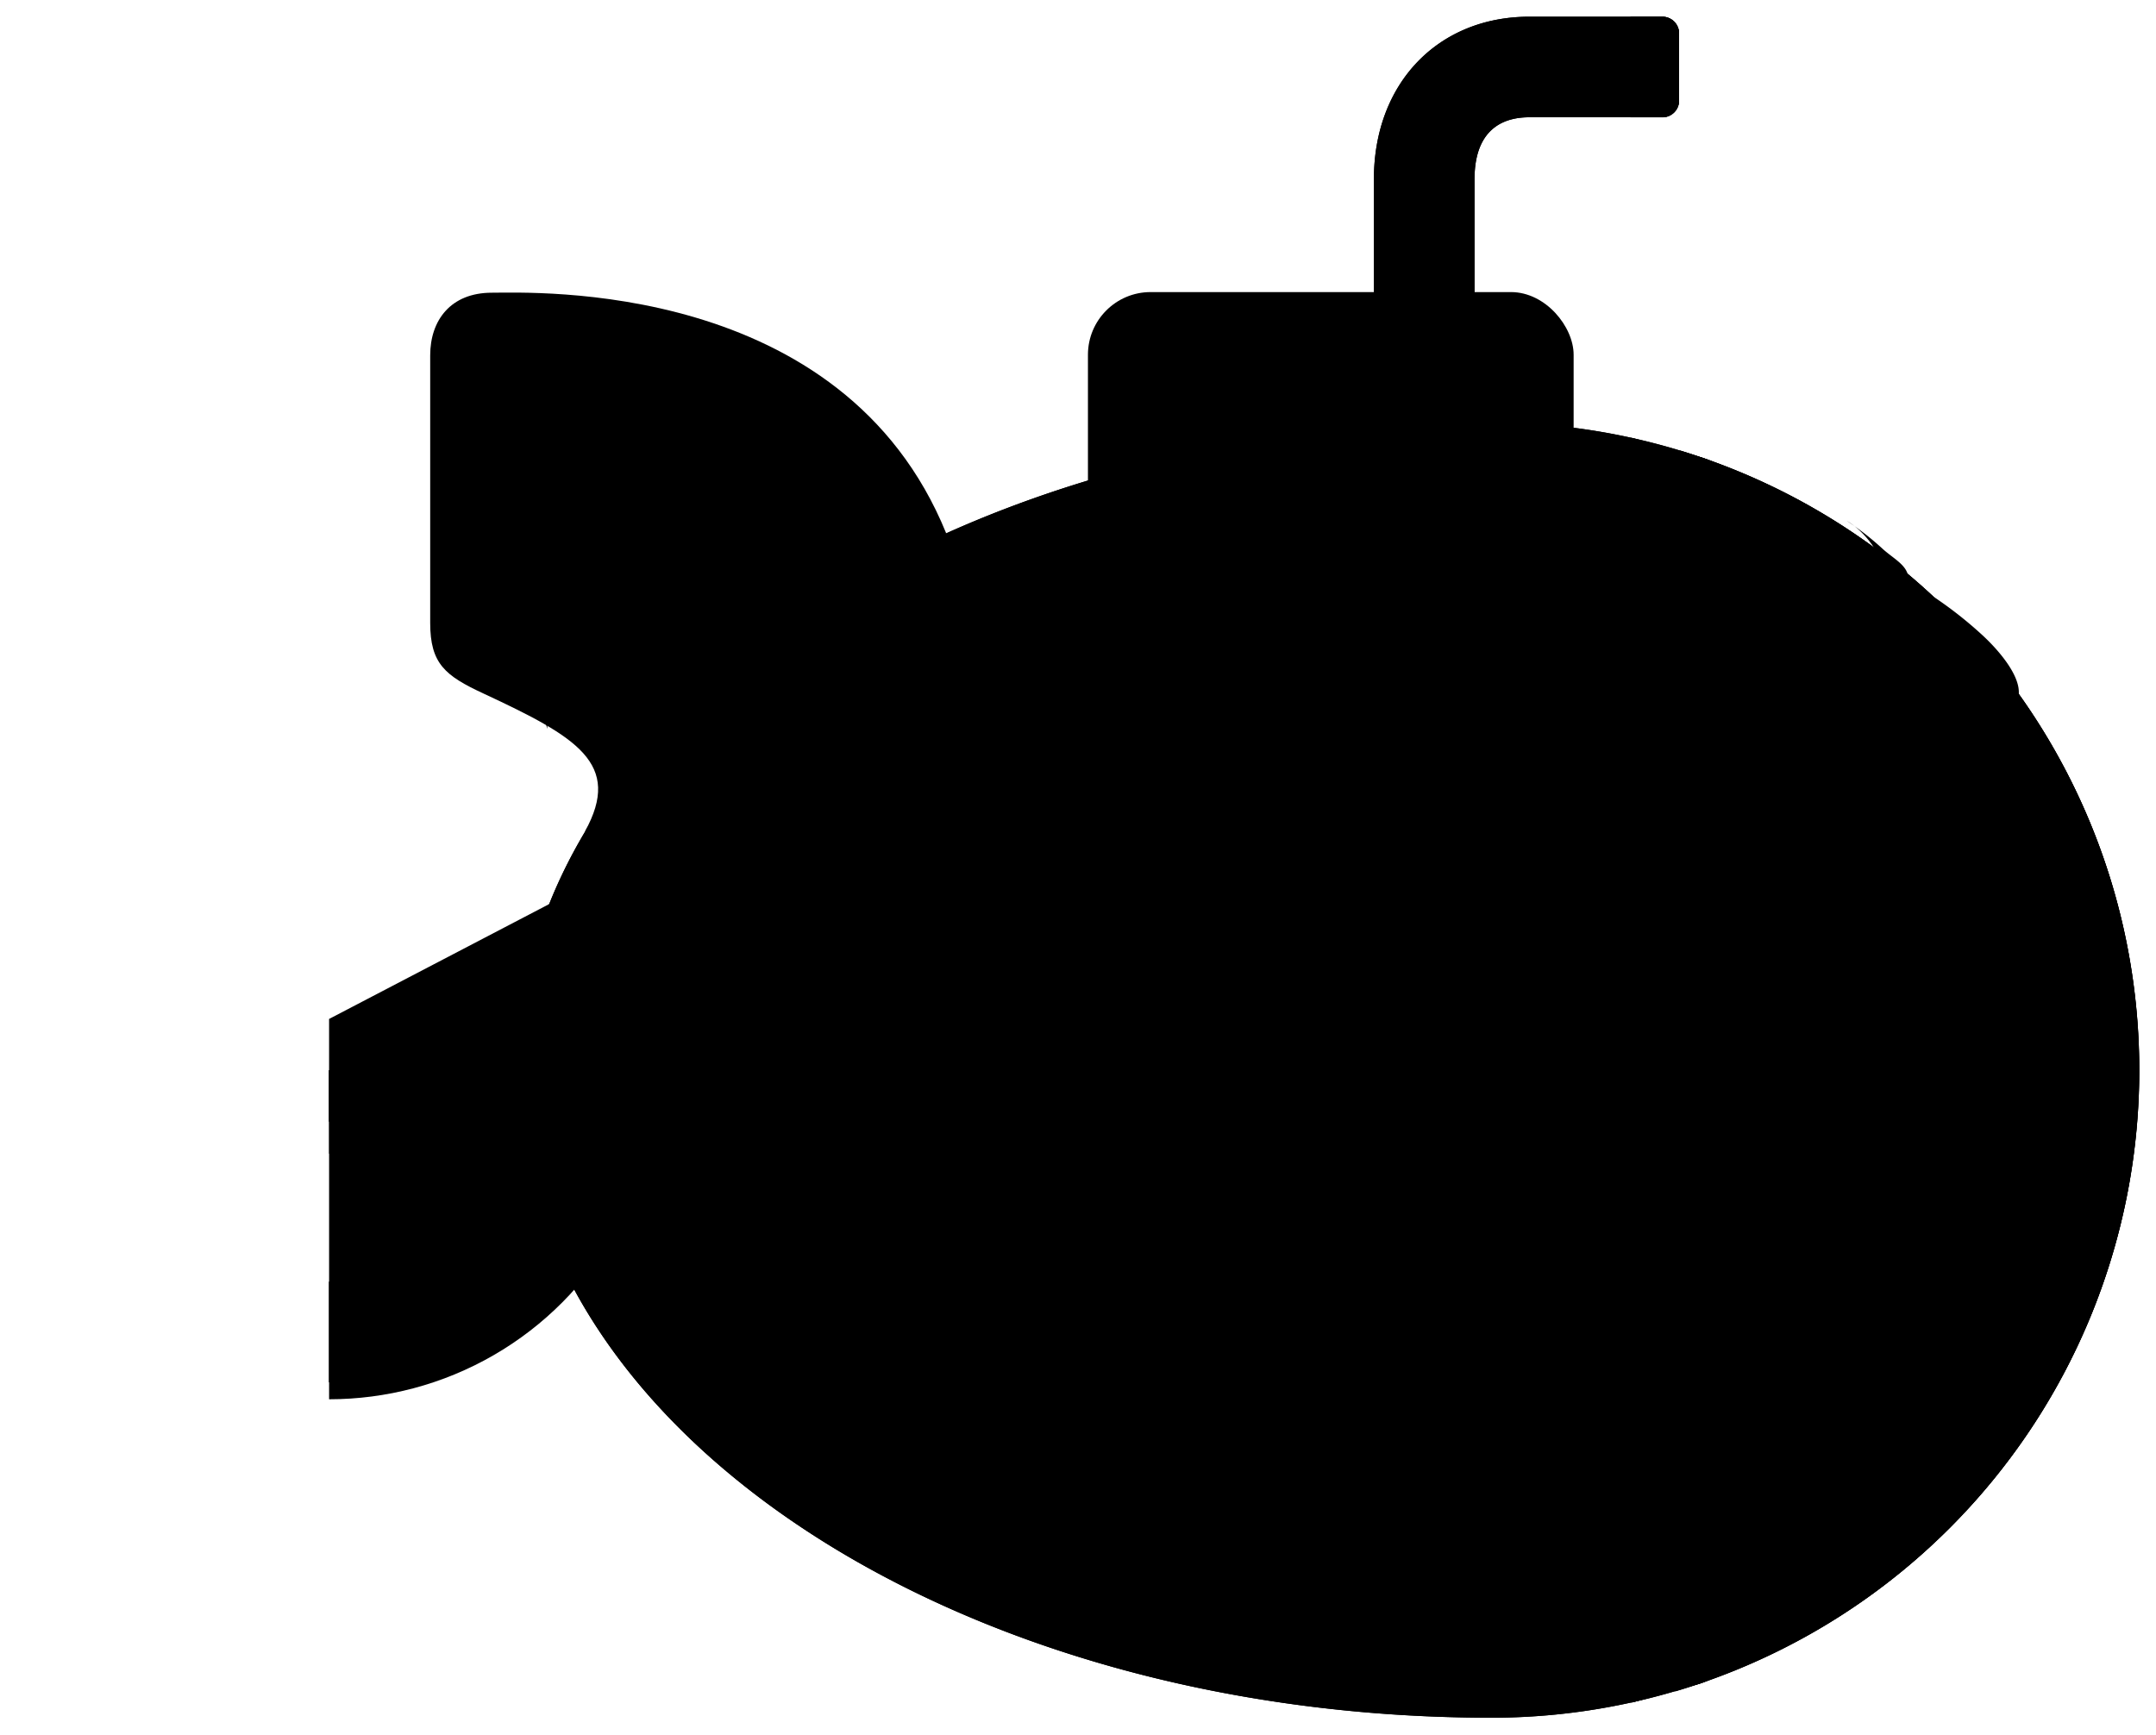 <svg class="submarine" xmlns="http://www.w3.org/2000/svg" viewBox="0 0 516 415.18" xml:space="preserve" preserveAspectRatio="xMinYMin meet" width="100%" height="100%">


      <g class="periscope">
        <path class="cls-1" d="M348.88 100.34h-16.06a4 4 0 0 1-4-4v-53.4C328.81 19.78 344.34 4 366 4h31.86a4 4 0 0 1 4 4v16.07a4 4 0 0 1-4 4H366c-4.74 0-13.1 1.58-13.1 14.85v53.41a4 4 0 0 1-4.02 4.01z"/>
        <path class="cls-2" d="M390.23 28.09h7.63a4 4 0 0 0 4-4V8a4 4 0 0 0-4-4h-7.63z"/>
        <path class="cls-3" d="M391 2.44v26M328 43.44h24"/>
        <circle class="cls-4" cx="337.66" cy="34.74" r="2.01" transform="rotate(-36 337.65 34.73)"/>
        <circle class="cls-4" cx="381.81" cy="19.48" r="2.01" transform="rotate(-36 381.82 19.48)"/>
        <circle class="cls-4" cx="343.28" cy="49.99" r="2.01" transform="rotate(-36 343.28 49.98)"/>
        <path class="cls-5" d="M348.88 100.34h-16.06a4 4 0 0 1-4-4v-53.4C328.81 19.78 344.34 4 366 4h31.86a4 4 0 0 1 4 4v16.07a4 4 0 0 1-4 4H366c-4.74 0-13.1 1.58-13.1 14.85v53.41a4 4 0 0 1-4.02 4.01z"/>
      </g>
      <g class="body">
        <g class="roof">
          <rect class="cls-6" x="260.38" y="69.91" width="116.24" height="66.25" rx="15" ry="15"/>
          <path class="cls-7" d="M261 82.44h115"/>
          <circle class="cls-4" cx="274.23" cy="90.94" r="2.01" transform="rotate(-36 274.24 90.94)"/>
          <circle class="cls-4" cx="295.91" cy="90.94" r="2.01" transform="rotate(-36 295.91 90.94)"/>
          <circle class="cls-4" cx="317.59" cy="90.94" r="2.01" transform="rotate(-36 317.58 90.94)"/>
          <circle class="cls-4" cx="339.26" cy="90.94" r="2.01" transform="rotate(-36 339.26 90.94)"/>
          <circle class="cls-4" cx="360.94" cy="90.94" r="2.01" transform="rotate(-36 360.94 90.94)"/>
        </g>
        <g class="fins">
          <path class="cls-8" d="M140 199c9-16.24-1.93-22.59-24.28-33-9.19-4.27-12.76-7.14-12.76-16.91V85.06c0-8.4 4.91-15 14.76-15s84-3.3 108.74 57.6z"/>
          <path class="cls-7" d="M131 174.44V90.76l-27.91-5.26"/>
          <circle class="cls-4" cx="138.49" cy="100.61" r="2.01" transform="rotate(-36 138.49 100.61)"/>
          <circle class="cls-4" cx="138.49" cy="154.63" r="2.01" transform="rotate(-36 138.48 154.63)"/>
        </g>
        <path class="cls-6" d="M146.35 303.71l-67.59-35.27v-24.55l67.59-35.28v95.1z"/>
        <path class="cls-1" d="M357 101.14c-128.85 0-233.3 69.4-233.3 155s104.45 155 233.3 155a155 155 0 1 0 0-310z"/>
        <path class="cls-9" d="M402 107.79a155.08 155.08 0 0 1-1.15 297.09s42.33-44.4 42.33-148.71S402 107.79 402 107.79z"/>
        <path class="cls-10" d="M462.74 142.82s9.18 11.16 8.65 33.64-7.27 18.58-8.65 30c-2.4 19.88 13.12 38-16.31 55.13l-.26 23.48s11-15.58 20.07-28.9-4.2-30.94 5.43-48.8 10.2-22.25 11.49-41.29c.31-4.58-5-10.67-8.89-14.22a95.47 95.47 0 0 0-11.53-9.04zM442 124.67s10.81 5.69 10.44 21.44-5.07 16.09-6 24.09c-1.66 13.92 10 20.87-2.7 38.13l2.44 19.27s1.2-15.16 7.49-24.49-3.87-19.6 2.79-32.11-.67-19 .22-32.36c.21-3.21-3.56-4.9-6.22-7.38a67.36 67.36 0 0 0-8.46-6.59z"/>
        <path class="cls-2" d="M406.79 403c26.88-8.55 43.84-87.24 43.84-146.84s-16.1-138-43-146.54l-17.51-4.92c26.88 8.55 48.25 91.86 48.25 151.46S417 399.08 390.15 407.62z"/>
        <path class="cls-11" d="M406.79 403c26.88-8.55 43.84-87.24 43.84-146.84s-16.1-138-43-146.54l-17.51-4.92c26.88 8.55 48.25 91.86 48.25 151.46S417 399.08 390.15 407.62z"/>
        <path class="cls-5" d="M357 101.14c-128.85 0-233.3 69.4-233.3 155s104.45 155 233.3 155a155 155 0 1 0 0-310z"/>
        <g class="detail">
          <path class="cls-11" d="M243 121.07c-16 32.61-26.87 90.22-26.87 135.09 0 27.65 4.13 60.15 11 88.64"/>
          <rect class="cls-8" x="170.9" y="248.58" width="65.2" height="15.16" rx="7.21" ry="7.21"/>
          <path class="cls-11" d="M428 343.44H167"/>
          <circle class="cls-4" cx="192.34" cy="354.27" r="2.01" transform="rotate(-36 192.35 354.27)"/>
          <circle class="cls-4" cx="218.84" cy="354.27" r="2.01" transform="rotate(-36 218.84 354.27)"/>
          <circle class="cls-4" cx="245.33" cy="354.27" r="2.01" transform="rotate(-36 245.33 354.27)"/>
          <circle class="cls-4" cx="271.82" cy="354.27" r="2.01" transform="rotate(-36 271.82 354.27)"/>
          <circle class="cls-4" cx="298.32" cy="354.27" r="2.01" transform="rotate(-36 298.32 354.27)"/>
          <circle class="cls-4" cx="324.81" cy="354.27" r="2.01" transform="rotate(-36 324.81 354.27)"/>
          <circle class="cls-4" cx="351.31" cy="354.27" r="2.01" transform="rotate(-36 351.3 354.27)"/>
          <circle class="cls-4" cx="377.8" cy="354.27" r="2.01" transform="rotate(-36 377.79 354.27)"/>
          <circle class="cls-4" cx="404.29" cy="354.27" r="2.01" transform="rotate(-36 404.3 354.27)"/>
          <circle class="cls-4" cx="181.1" cy="335" r="2.01" transform="rotate(-36 181.1 335)"/>
          <circle class="cls-4" cx="234.09" cy="335" r="2.01" transform="rotate(-35.9 234.28 333.41)"/>
          <circle class="cls-4" cx="234.09" cy="178.45" r="2.01" transform="rotate(-36 234.1 178.45)"/>
          <circle class="cls-4" cx="211.61" cy="193.7" r="2.01" transform="rotate(-36 211.62 193.7)"/>
          <circle class="cls-4" cx="207.6" cy="233.84" r="2.01" transform="rotate(-36 207.59 233.84)"/>
          <circle class="cls-4" cx="242.92" cy="144.73" r="2.01" transform="rotate(-36 242.93 144.72)"/>
          <circle class="cls-4" cx="218.84" cy="157.57" r="2.01" transform="rotate(-36 218.84 157.56)"/>
          <circle class="cls-4" cx="206.8" cy="278.8" r="2.01" transform="rotate(-36 206.8 278.8)"/>
          <circle class="cls-4" cx="226.87" cy="214.57" r="2.01" transform="rotate(-36 226.87 214.58)"/>
          <circle class="cls-4" cx="226.87" cy="298.87" r="2.01" transform="rotate(-36 226.87 298.87)"/>
          <circle class="cls-4" cx="211.61" cy="319.74" r="2.01" transform="rotate(-36 211.61 319.75)"/>
          <circle class="cls-4" cx="287.08" cy="335" r="2.01" transform="rotate(-36 287.08 335)"/>
          <circle class="cls-4" cx="340.07" cy="335" r="2.01" transform="rotate(-36 340.06 335)"/>
          <circle class="cls-4" cx="393.05" cy="335" r="2.01" transform="rotate(-36 393.05 335)"/>
        </g>
        <g class="window">
          <circle class="cls-12" cx="318.45" cy="256.16" r="64.41"/>
          <circle class="cls-9" cx="318.45" cy="256.16" r="47.55"/>
          <path class="cls-10" d="M288.73 272.23c-2.87 12.83-8 12.83-8 12.83l9 9s-.1-17.9 20.59-29.41c5.66-3.15 13.9-2.5 16.92-8.23a15.52 15.52 0 0 0 1.35-7c.09-6.16-.71-12.33-.22-18.48s9.48-18.14 9.48-18.14l-9-3s-6.49 9.12-7.63 11.68c-3.1 7 .72 18.77-2.87 25.5-6.23 11.58-26.74 12.4-29.62 25.25z"/>
          <path class="cls-10" d="M314.36 209.12c-6.32 1.69-7.83 5.13-7.52 11 .22 4.2.81 7.87-1.56 11.64-2 3.26-5.16 5.68-8.32 7.8-5.88 3.94-12 1.89-16.27 7.66s-8.59 19.55-8.59 19.55l4.94 12s2.13-17.05 6-22.23c4.22-5.63 18.94-6.87 24.49-10.91 4.73-3.45 5.9-7.09 7.63-12.85.68-7.14-3.28-8.95-3.21-12 .18-7.66 10.84-10.44 12-12.15a19.77 19.77 0 0 0-9.59.49z"/>
          <circle class="cls-11" cx="318.45" cy="256.16" r="47.55"/>
          <circle class="cls-4" cx="373.78" cy="256.32" r="2.01" transform="rotate(-35.9 373.36 254.61)"/>
          <circle class="cls-4" cx="366.45" cy="228.63" r="2.01" transform="rotate(-66 366.45 228.63)"/>
          <circle class="cls-4" cx="346.25" cy="208.32" r="2.01" transform="rotate(-6 346.21 208.33)"/>
          <circle class="cls-4" cx="318.6" cy="200.82" r="2.01" transform="rotate(-36 318.6 200.82)"/>
          <circle class="cls-4" cx="290.91" cy="208.16" r="2.01" transform="rotate(-66 290.91 208.15)"/>
          <circle class="cls-4" cx="270.6" cy="228.35" r="2.01" transform="rotate(-6 270.63 228.38)"/>
          <circle class="cls-4" cx="263.11" cy="256" r="2.01" transform="rotate(-35.9 263 254.58)"/>
          <circle class="cls-4" cx="270.44" cy="283.69" r="2.01" transform="rotate(-66 270.43 283.69)"/>
          <circle class="cls-4" cx="290.64" cy="304.01" r="2.01" transform="rotate(-6 290.68 304.06)"/>
          <circle class="cls-4" cx="318.29" cy="311.5" r="2.01" transform="rotate(-36 318.29 311.51)"/>
          <circle class="cls-4" cx="345.98" cy="304.17" r="2.01" transform="rotate(-66 345.98 304.17)"/>
          <circle class="cls-4" cx="366.29" cy="283.97" r="2.01" transform="rotate(-6 366.26 284)"/>
        </g>
      </g>
      <svg class="propeller" x="78.762" y="256.162px">
        <g>
          <svg class="propeller-bis" x="-78.762" y="-256.162px">
            <g>
              <g class="scoop_copy_3" data-name="scoop copy 3">
                <path class="cls-13" d="M81.77 273.63s12.27 4.86 11.94 14.2c-.53 14.75-26.11 20.23-24 34.19 1.68 11.14 25.62 15.2 39.88 2.24 14.55-13.21 15.12-27.17 5.59-40.43s-21-15.39-21-15.39z"/>
                <path class="cls-14" d="M81.77 273.63s12.27 4.86 11.94 14.2c-.53 14.75-26.11 20.23-24 34.19 1.68 11.14 25.62 15.2 39.88 2.24 14.55-13.21 15.12-27.17 5.59-40.43s-21-15.39-21-15.39z"/>
                <path class="cls-7" d="M101.14 271.17l-10.37 8.85M94.68 331.85l-18.45-24.31"/>
                <circle class="cls-4" cx="84.67" cy="311" r="2.01" transform="rotate(-36 84.68 311)"/>
                <circle class="cls-4" cx="101.57" cy="278.8" r="2.01" transform="rotate(-36 101.57 278.81)"/>
                <circle class="cls-4" cx="83.49" cy="325.76" r="2.01" transform="rotate(-36 83.49 325.76)"/>
                <circle class="cls-4" cx="95.88" cy="323.7" r="2.01" transform="rotate(-36 95.89 323.69)"/>
              </g>
              <g class="scoop_copy_4" data-name="scoop copy 4">
                <path class="cls-13" d="M96.24 258.62s8.42-10.17 17.2-7c13.86 5.06 11.17 31.08 25.1 33.39 11.11 1.84 22.37-19.67 14.46-37.23-8.08-17.89-21.17-22.78-36.74-17.78s-21.12 15.19-21.12 15.19z"/>
                <path class="cls-14" d="M96.24 258.62s8.42-10.17 17.2-7c13.86 5.06 11.17 31.08 25.1 33.39 11.11 1.84 22.37-19.67 14.46-37.23-8.08-17.89-21.17-22.78-36.74-17.78s-21.12 15.19-21.12 15.19z"/>
                <path class="cls-7" d="M99.89 239.44l5.21 12.59M155.6 264.33l-28.83 10.03"/>
                <circle class="cls-4" cx="132.68" cy="267.4" r="2.01" transform="rotate(-18 132.69 267.41)"/>
                <circle class="cls-4" cx="107.28" cy="241.38" r="2.01" transform="rotate(-18 107.26 241.38)"/>
                <circle class="cls-4" cx="146.35" cy="273.09" r="2.01" transform="rotate(-18 146.35 273.1)"/>
                <circle class="cls-4" cx="148.22" cy="260.66" r="2.01" transform="rotate(-18 148.22 260.65)"/>
              </g>
              <g class="Layer_16" data-name="Layer 16">
                <path class="cls-13" d="M86.43 240.21s-7.07-11.15-1.31-18.51c9.1-11.62 33-1 39.51-13.55 5.18-10-11.79-27.35-30.94-25.25C74.15 185 65.48 196 65.4 212.32s7.92 24.78 7.92 24.78z"/>
                <path class="cls-14" d="M86.43 240.21s-7.07-11.15-1.31-18.51c9.1-11.62 33-1 39.51-13.55 5.18-10-11.79-27.35-30.94-25.25C74.15 185 65.48 196 65.4 212.32s7.92 24.78 7.92 24.78z"/>
                <path class="cls-7" d="M69.32 230.81l13.59-1.06M110.21 185.52l.64 30.52"/>
                <circle class="cls-4" cx="106.05" cy="208.27" r="2.01"/>
                <circle class="cls-4" cx="73.45" cy="224.39" r="2.01"/>
                <circle class="cls-4" cx="115.68" cy="197.03" r="2.01"/>
                <circle class="cls-4" cx="104.44" cy="191.41" r="2.01"/>
              </g>
              <g class="Layer_17" data-name="Layer 17">
                <path class="cls-13" d="M65.9 243.85s-12.79 3.28-18-4.47c-8.24-12.24 9.23-31.71-.68-41.76-7.91-8-29.66 2.76-33.58 21.63-4 19.24 3.73 30.87 19.25 36s26 .12 26 .12z"/>
                <path class="cls-14" d="M65.9 243.85s-12.79 3.28-18-4.47c-8.24-12.24 9.23-31.71-.68-41.76-7.91-8-29.66 2.76-33.58 21.63-4 19.24 3.73 30.87 19.25 36s26 .12 26 .12z"/>
                <path class="cls-7" d="M51.67 257.22l3.19-13.25M21.23 204.34l29.22 8.82"/>
                <circle class="cls-4" cx="41.58" cy="215.32" r="2.01" transform="rotate(-72 41.58 215.32)"/>
                <circle class="cls-4" cx="46.84" cy="251.31" r="2.01" transform="rotate(-72 46.84 251.31)"/>
                <circle class="cls-4" cx="33.87" cy="202.69" r="2.01" transform="rotate(-72 33.86 202.69)"/>
                <circle class="cls-4" cx="25.05" cy="211.64" r="2.01" transform="rotate(-72 25.05 211.64)"/>
              </g>
              <g class="Layer_18" data-name="Layer 18">
                <path class="cls-13" d="M63 264.5s-.83 13.18-9.82 15.74C39 284.3 25.89 261.67 13.27 268c-10.07 5-6.54 29 10.19 38.61 17.06 9.75 30.51 6 40.18-7.18s8.16-24.71 8.16-24.71z"/>
                <path class="cls-14" d="M63 264.5s-.83 13.18-9.82 15.74C39 284.3 25.89 261.67 13.27 268c-10.07 5-6.54 29 10.19 38.61 17.06 9.75 30.51 6 40.18-7.18s8.16-24.71 8.16-24.71z"/>
                <path class="cls-7" d="M71.34 282.17l-11.62-7.13M11.63 294.78l17.43-25.07"/>
                <circle class="cls-4" cx="28.37" cy="278.82" r="2.01" transform="rotate(-54 28.36 278.82)"/>
                <circle class="cls-4" cx="64.22" cy="284.93" r="2.01" transform="rotate(-53.84 64.99 284.81)"/>
                <circle class="cls-4" cx="13.97" cy="282.25" r="2.01" transform="rotate(-54 13.97 282.25)"/>
                <circle class="cls-4" cx="19.76" cy="293.4" r="2.01" transform="rotate(-54 19.76 293.4)"/>
              </g>
              <g class="center">
                <circle class="cls-15" cx="78.76" cy="256.16" r="19.98"/>
                <circle class="cls-16" cx="78.76" cy="256.16" r="12.31"/>
              </g>
              <circle class="cls-17" cx="78.76" cy="256.16" r="78.76"/>
            </g>
          </svg>
        </g>
      </svg>

</svg>
